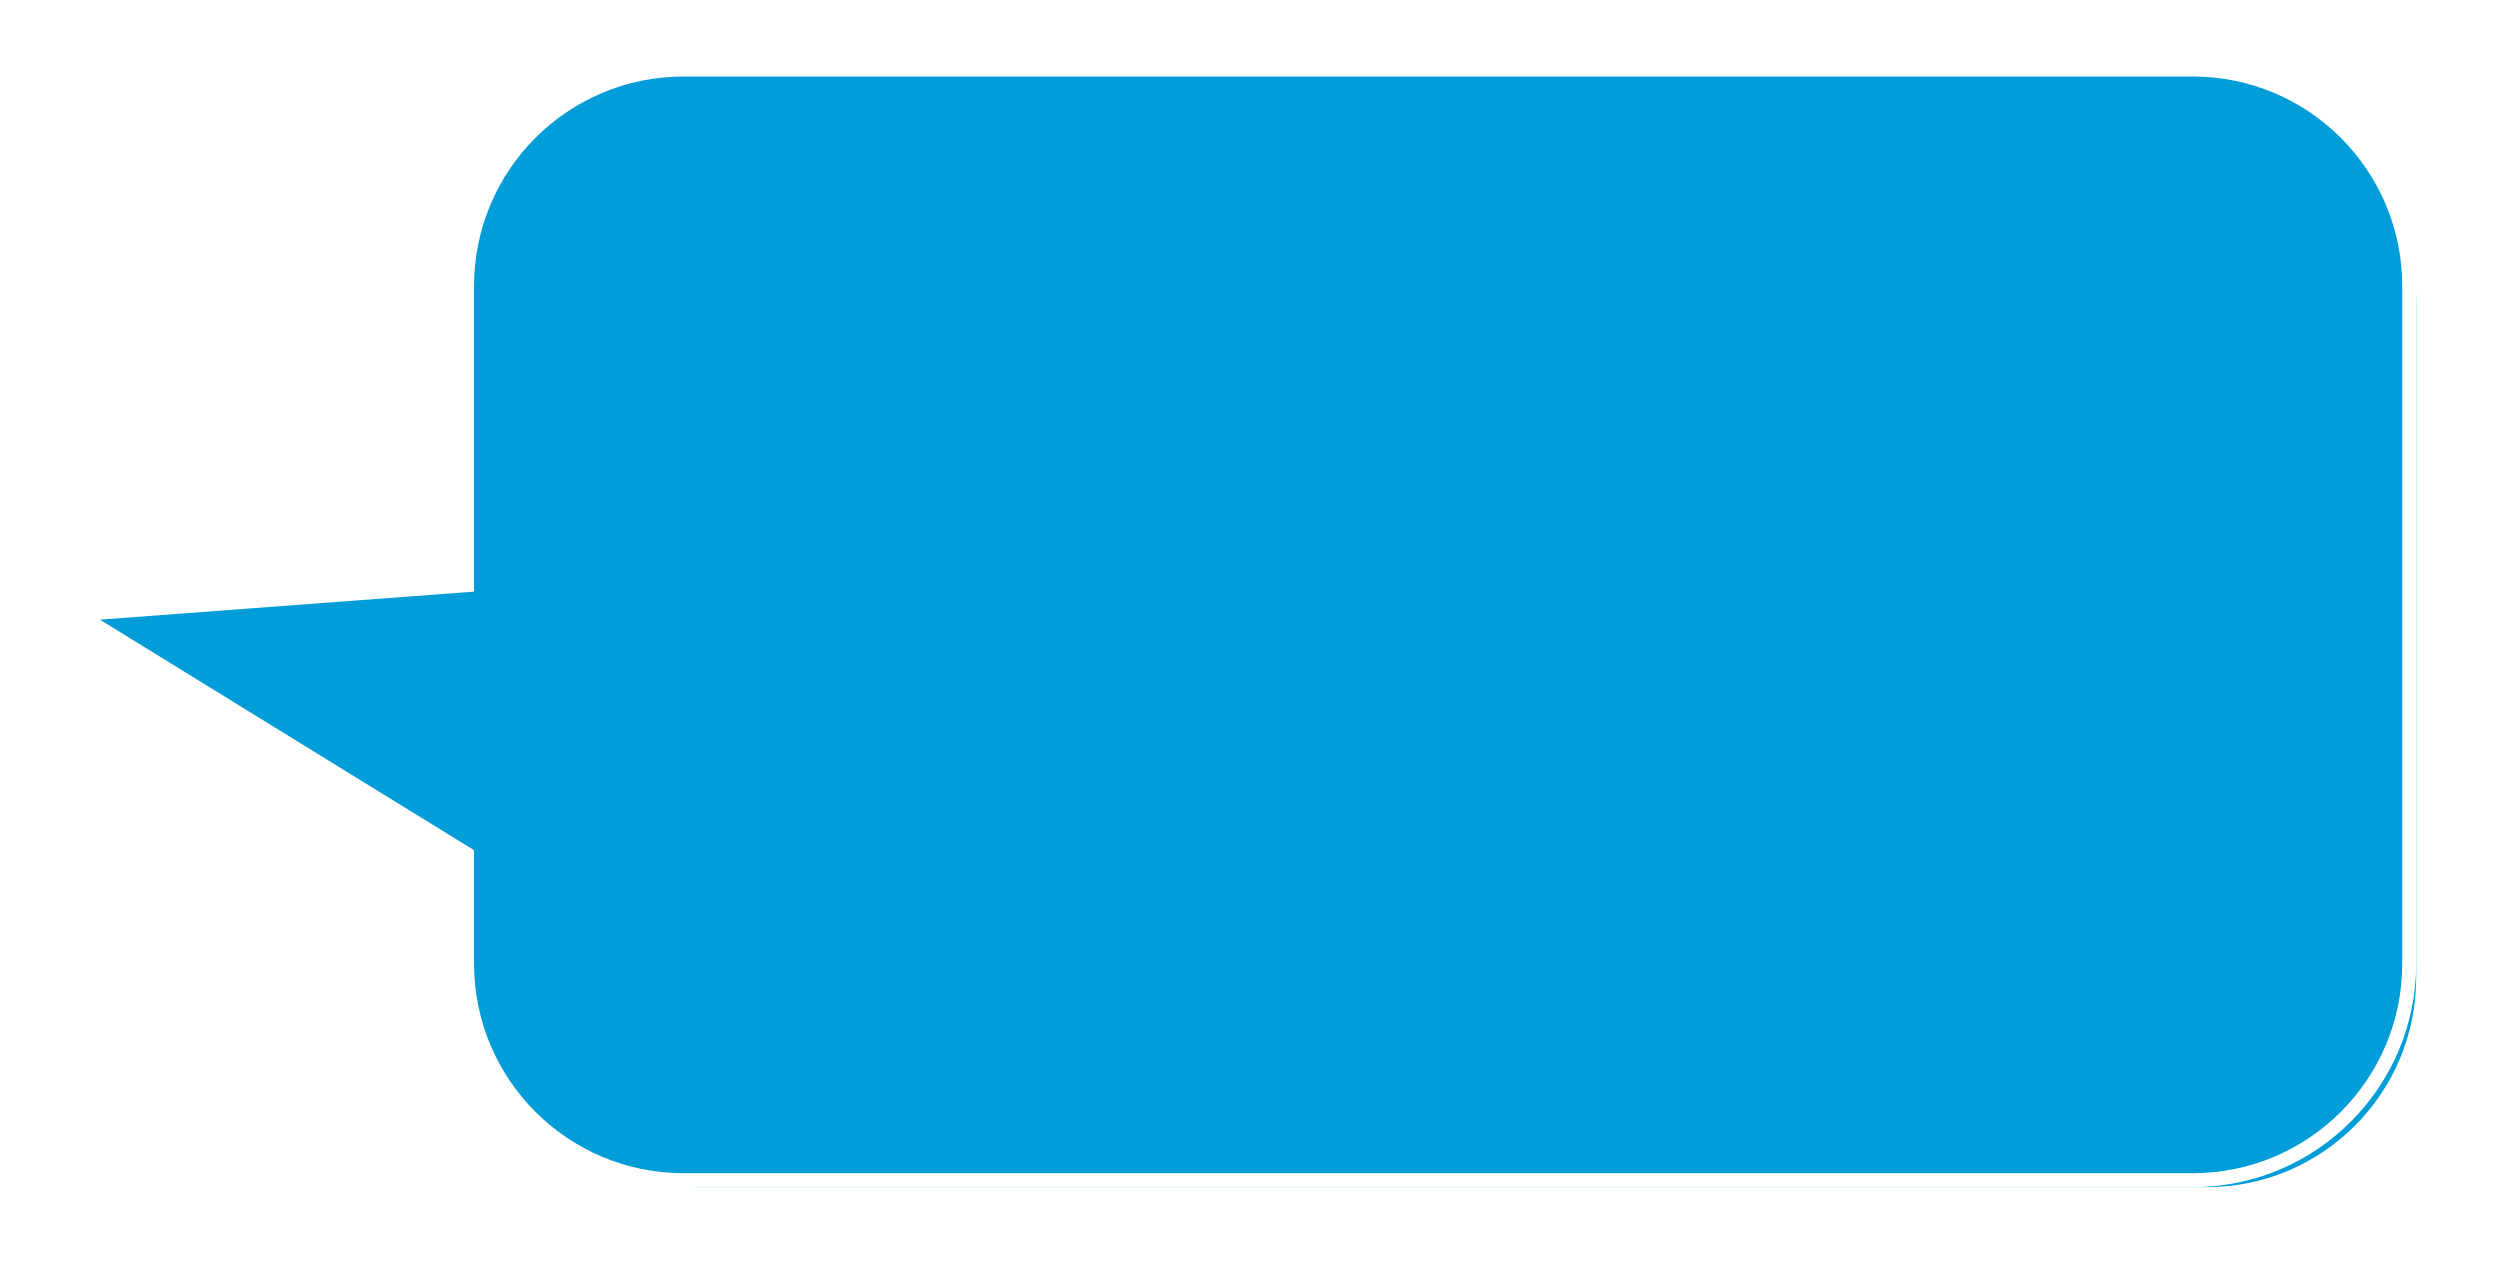 ﻿<?xml version="1.0" encoding="utf-8"?>
<svg version="1.1" xmlns:xlink="http://www.w3.org/1999/xlink" width="179px" height="91px" xmlns="http://www.w3.org/2000/svg">
  <defs>
    <filter x="866px" y="395px" width="179px" height="91px" filterUnits="userSpaceOnUse" id="filter216">
      <feOffset dx="1" dy="1" in="SourceAlpha" result="shadowOffsetInner" />
      <feGaussianBlur stdDeviation="2.5" in="shadowOffsetInner" result="shadowGaussian" />
      <feComposite in2="shadowGaussian" operator="atop" in="SourceAlpha" result="shadowComposite" />
      <feColorMatrix type="matrix" values="0 0 0 0 0  0 0 0 0 0  0 0 0 0 0  0 0 0 0.698 0  " in="shadowComposite" />
    </filter>
    <g id="widget217">
      <path d="M 899.442 464  C 899.442 464  899.442 456.153  899.442 456.153  C 899.442 456.153  871.575 438.983  871.575 438.983  C 871.575 438.983  899.442 436.896  899.442 436.896  C 899.442 436.896  899.442 415.479  899.442 415.479  C 899.442 406.919  906.382 399.979  914.942 399.979  C 914.942 399.979  1023 399.979  1023 399.979  C 1031.56 399.979  1038.5 406.919  1038.5 415.479  C 1038.5 415.479  1038.5 464  1038.5 464  C 1038.5 472.56  1031.56 479.5  1023 479.5  C 1023 479.5  914.942 479.5  914.942 479.5  C 906.382 479.5  899.442 472.56  899.442 464  Z " fill-rule="nonzero" fill="#009dd9" stroke="none" />
      <path d="M 898.942 464  C 898.942 464  898.942 456.432  898.942 456.432  C 898.942 456.432  870 438.6  870 438.6  C 870 438.6  898.942 436.432  898.942 436.432  C 898.942 436.432  898.942 415.479  898.942 415.479  C 898.942 406.643  906.105 399.479  914.942 399.479  C 914.942 399.479  1023 399.479  1023 399.479  C 1031.837 399.479  1039 406.643  1039 415.479  C 1039 415.479  1039 464  1039 464  C 1039 472.837  1031.837 480  1023 480  C 1023 480  914.942 480  914.942 480  C 906.105 480  898.942 472.837  898.942 464  Z M 899.942 464  C 899.942 472.284  906.658 479  914.942 479  C 914.942 479  1023 479  1023 479  C 1031.284 479  1038 472.284  1038 464  C 1038 464  1038 415.479  1038 415.479  C 1038 407.195  1031.284 400.479  1023 400.479  C 1023 400.479  914.942 400.479  914.942 400.479  C 906.658 400.479  899.942 407.195  899.942 415.479  C 899.942 415.479  899.942 437.36  899.942 437.36  C 899.942 437.36  873.151 439.367  873.151 439.367  C 873.151 439.367  899.942 455.874  899.942 455.874  C 899.942 455.874  899.942 464  899.942 464  Z " fill-rule="nonzero" fill="#ffffff" stroke="none" />
    </g>
  </defs>
  <g transform="matrix(1 0 0 1 -866 -395 )">
    <use xlink:href="#widget217" filter="url(#filter216)" />
    <use xlink:href="#widget217" />
  </g>
</svg>